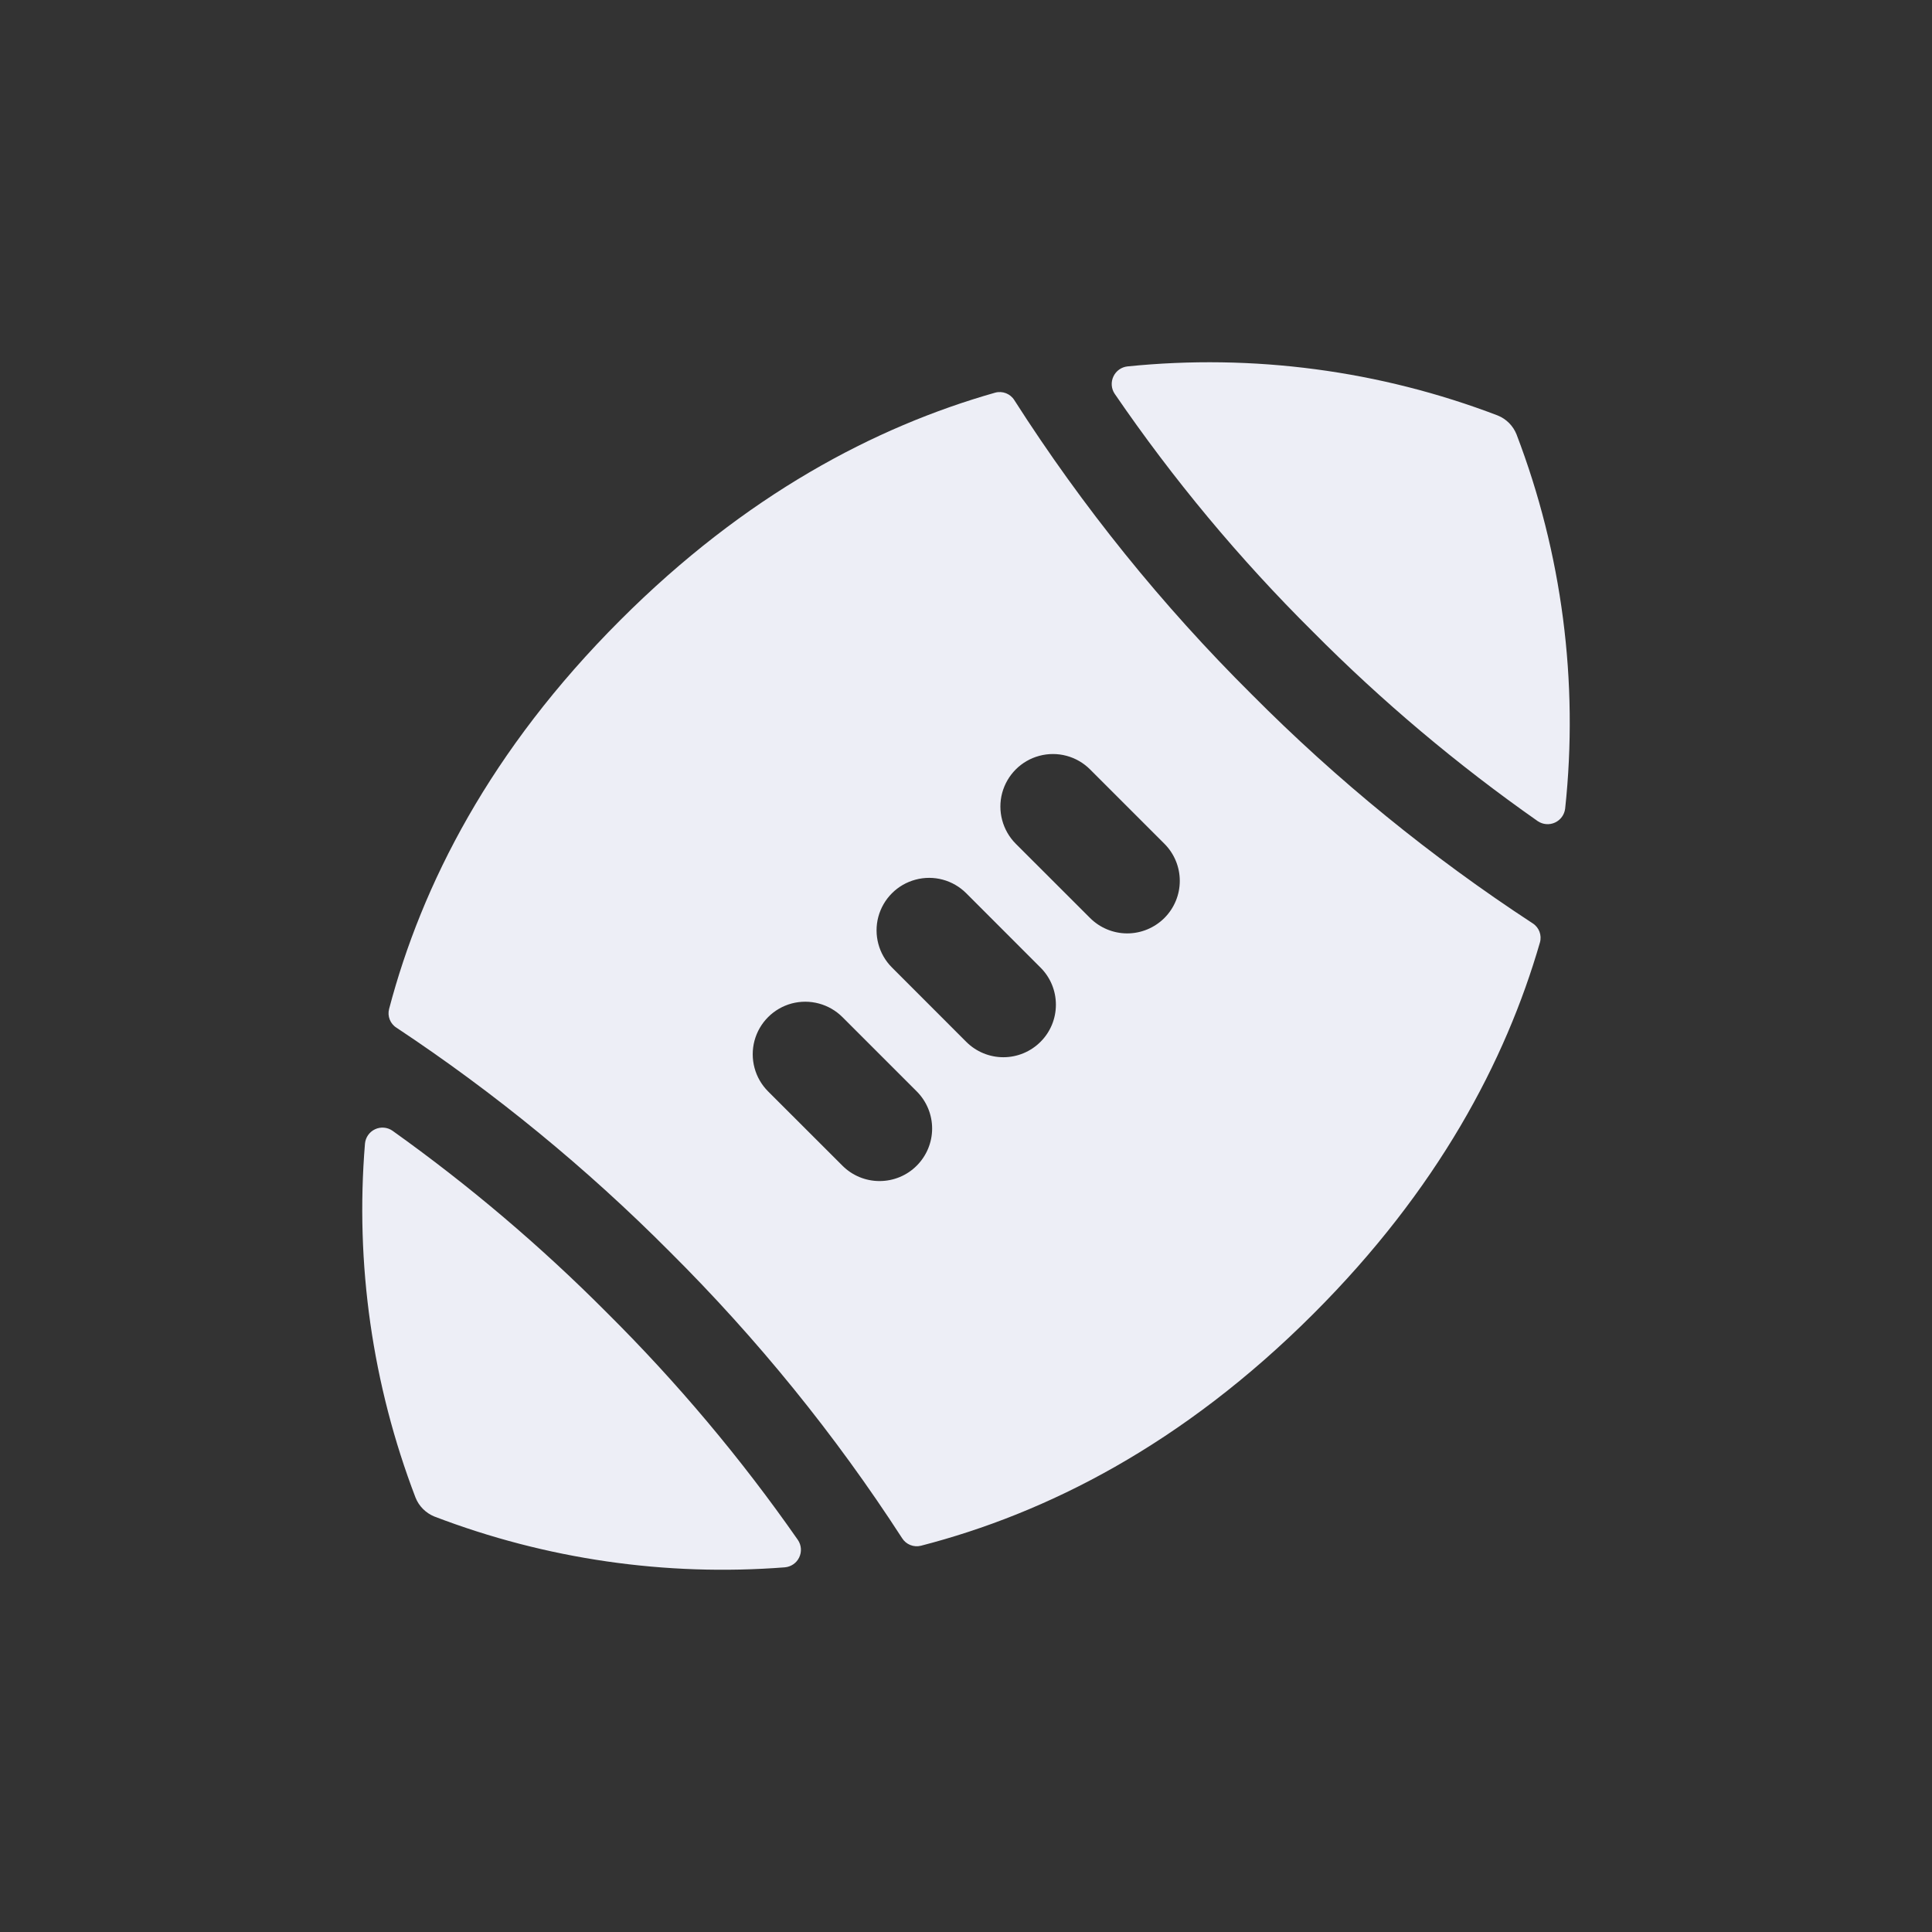 <svg width="32" height="32" viewBox="0 0 32 32" fill="none" xmlns="http://www.w3.org/2000/svg">
<rect x="0" y="0" width="32" height="32" fill="#333333" stroke="none"/>
<path d="M25.384 15.292C23.706 14.194 22.146 12.924 20.733 11.502C19.247 10.027 17.929 8.393 16.802 6.63C16.735 6.521 16.605 6.47 16.482 6.504C14.49 7.07 12.345 8.199 10.273 10.272C8.12 12.424 6.986 14.654 6.445 16.71C6.413 16.829 6.462 16.956 6.567 17.022C8.197 18.102 9.714 19.346 11.093 20.732C12.541 22.172 13.832 23.762 14.941 25.476C15.007 25.582 15.134 25.633 15.255 25.602C17.328 25.067 19.583 23.933 21.758 21.757C23.809 19.706 24.935 17.585 25.506 15.611L25.506 15.611C25.541 15.489 25.491 15.359 25.384 15.292L25.384 15.292ZM15.184 19.307C15.021 19.471 14.799 19.562 14.568 19.562C14.338 19.562 14.116 19.471 13.953 19.307L12.722 18.077C12.502 17.857 12.417 17.537 12.497 17.236C12.578 16.936 12.812 16.702 13.112 16.621C13.413 16.541 13.733 16.627 13.953 16.846L15.184 18.077C15.347 18.24 15.439 18.461 15.439 18.692C15.439 18.923 15.347 19.144 15.184 19.307L15.184 19.307ZM17.234 17.256C17.071 17.419 16.85 17.511 16.619 17.511C16.388 17.511 16.167 17.419 16.004 17.256L14.774 16.025C14.554 15.806 14.468 15.485 14.548 15.185C14.629 14.885 14.863 14.65 15.164 14.57C15.464 14.489 15.784 14.575 16.004 14.795L17.234 16.026C17.398 16.189 17.489 16.41 17.489 16.641C17.489 16.872 17.398 17.093 17.234 17.256V17.256ZM19.286 15.205C19.122 15.368 18.901 15.46 18.67 15.46C18.44 15.46 18.218 15.368 18.055 15.205L16.824 13.975V13.975C16.605 13.755 16.519 13.434 16.599 13.134C16.68 12.834 16.914 12.599 17.214 12.519C17.515 12.438 17.835 12.524 18.055 12.744L19.286 13.975H19.286C19.449 14.138 19.541 14.359 19.541 14.59C19.541 14.821 19.449 15.042 19.286 15.205L19.286 15.205ZM25.924 13.392C25.912 13.493 25.849 13.581 25.756 13.624C25.663 13.667 25.555 13.658 25.47 13.601C24.138 12.667 22.89 11.617 21.744 10.462C20.527 9.255 19.429 7.935 18.461 6.52C18.405 6.435 18.398 6.327 18.442 6.235C18.485 6.143 18.573 6.08 18.674 6.069C20.753 5.857 22.853 6.135 24.805 6.881C24.948 6.938 25.062 7.052 25.119 7.196C25.873 9.168 26.149 11.292 25.924 13.392L25.924 13.392ZM13.216 25.507C13.274 25.593 13.282 25.703 13.237 25.796C13.193 25.889 13.102 25.951 12.999 25.96C11.026 26.113 9.044 25.826 7.196 25.119C7.053 25.061 6.939 24.948 6.882 24.804C6.168 22.938 5.881 20.935 6.045 18.943C6.054 18.84 6.117 18.749 6.21 18.705C6.304 18.66 6.415 18.669 6.5 18.728C7.767 19.631 8.956 20.64 10.053 21.743C11.218 22.9 12.277 24.16 13.216 25.507L13.216 25.507Z" fill="#EDEEF6"/>
</svg>

